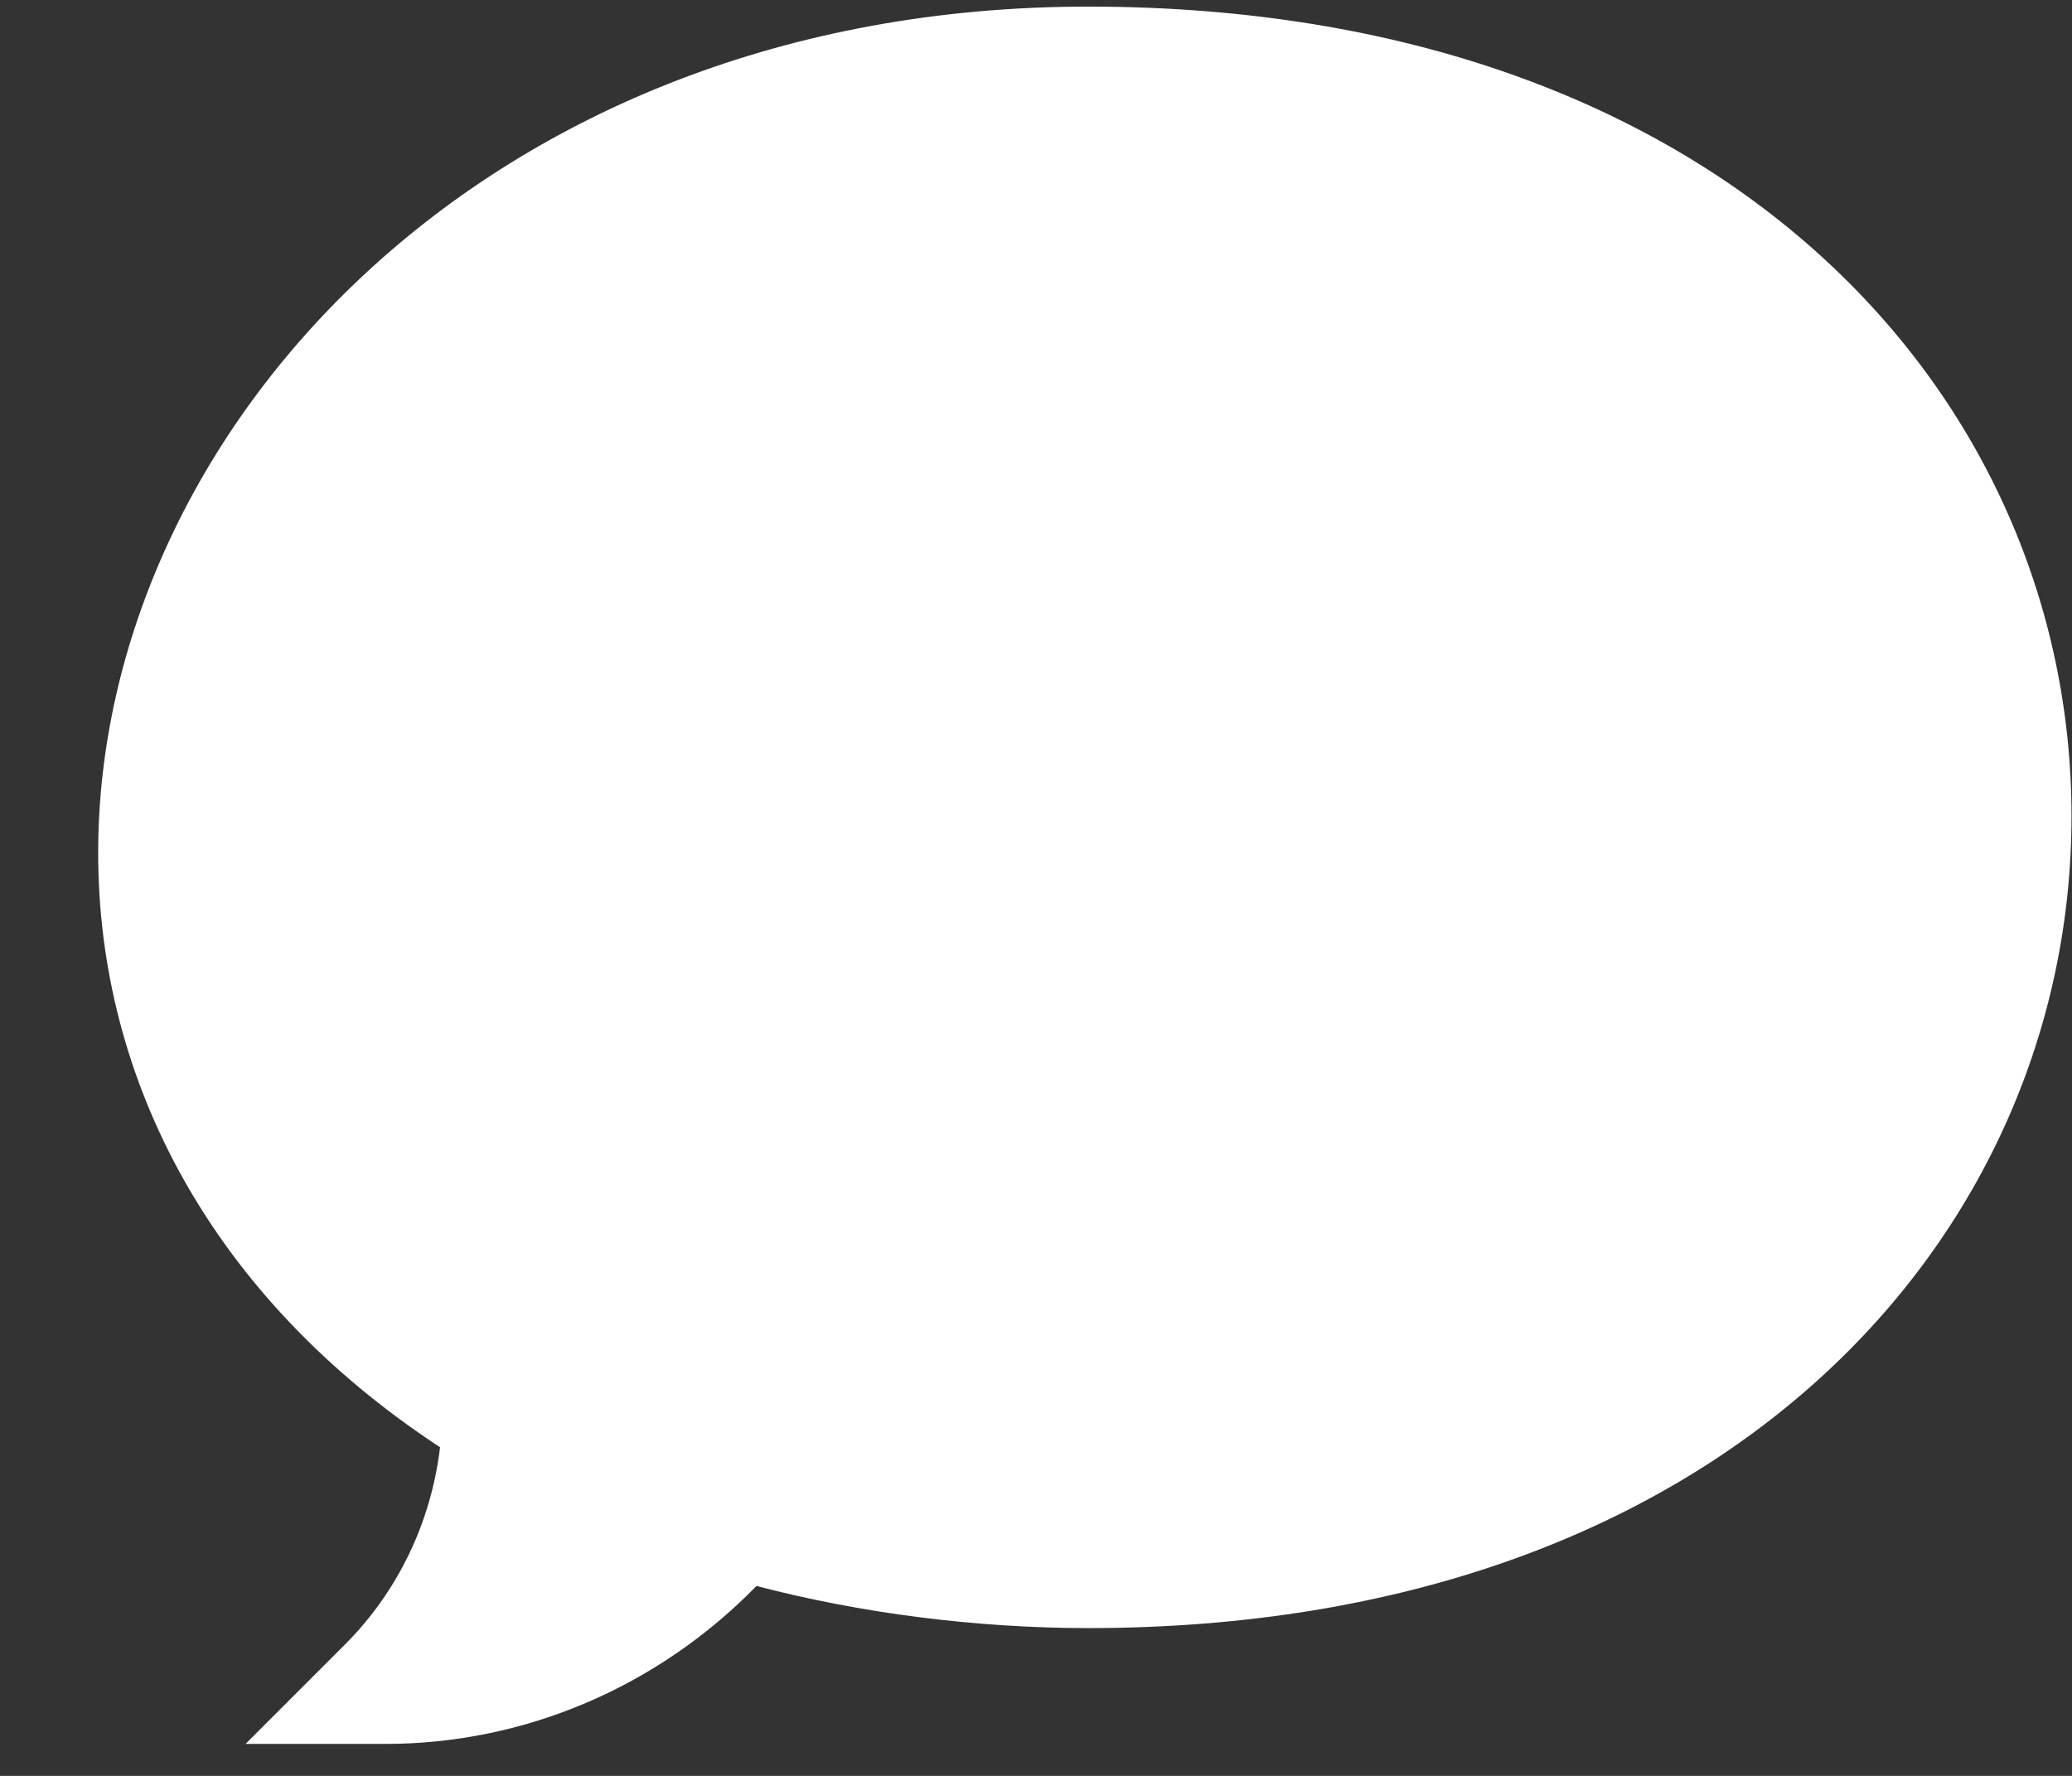 <svg width="21" height="18" viewBox="0 0 21 18" fill="none" xmlns="http://www.w3.org/2000/svg">
<rect x="0" y="0" width="21" height="18" fill="#333333" stroke="none"/>
<path d="M3.907 17.676H2.489L3.491 16.674C4.032 16.134 4.369 15.431 4.46 14.669C2.146 13.15 0.995 10.951 0.995 8.645C0.995 4.39 4.905 0.067 11.028 0.067C17.516 0.067 20.995 4.045 20.995 8.272C20.995 12.527 17.479 16.502 11.028 16.502C9.899 16.502 8.719 16.351 7.667 16.075C6.67 17.097 5.32 17.676 3.907 17.676Z" fill="white"/>
</svg>
